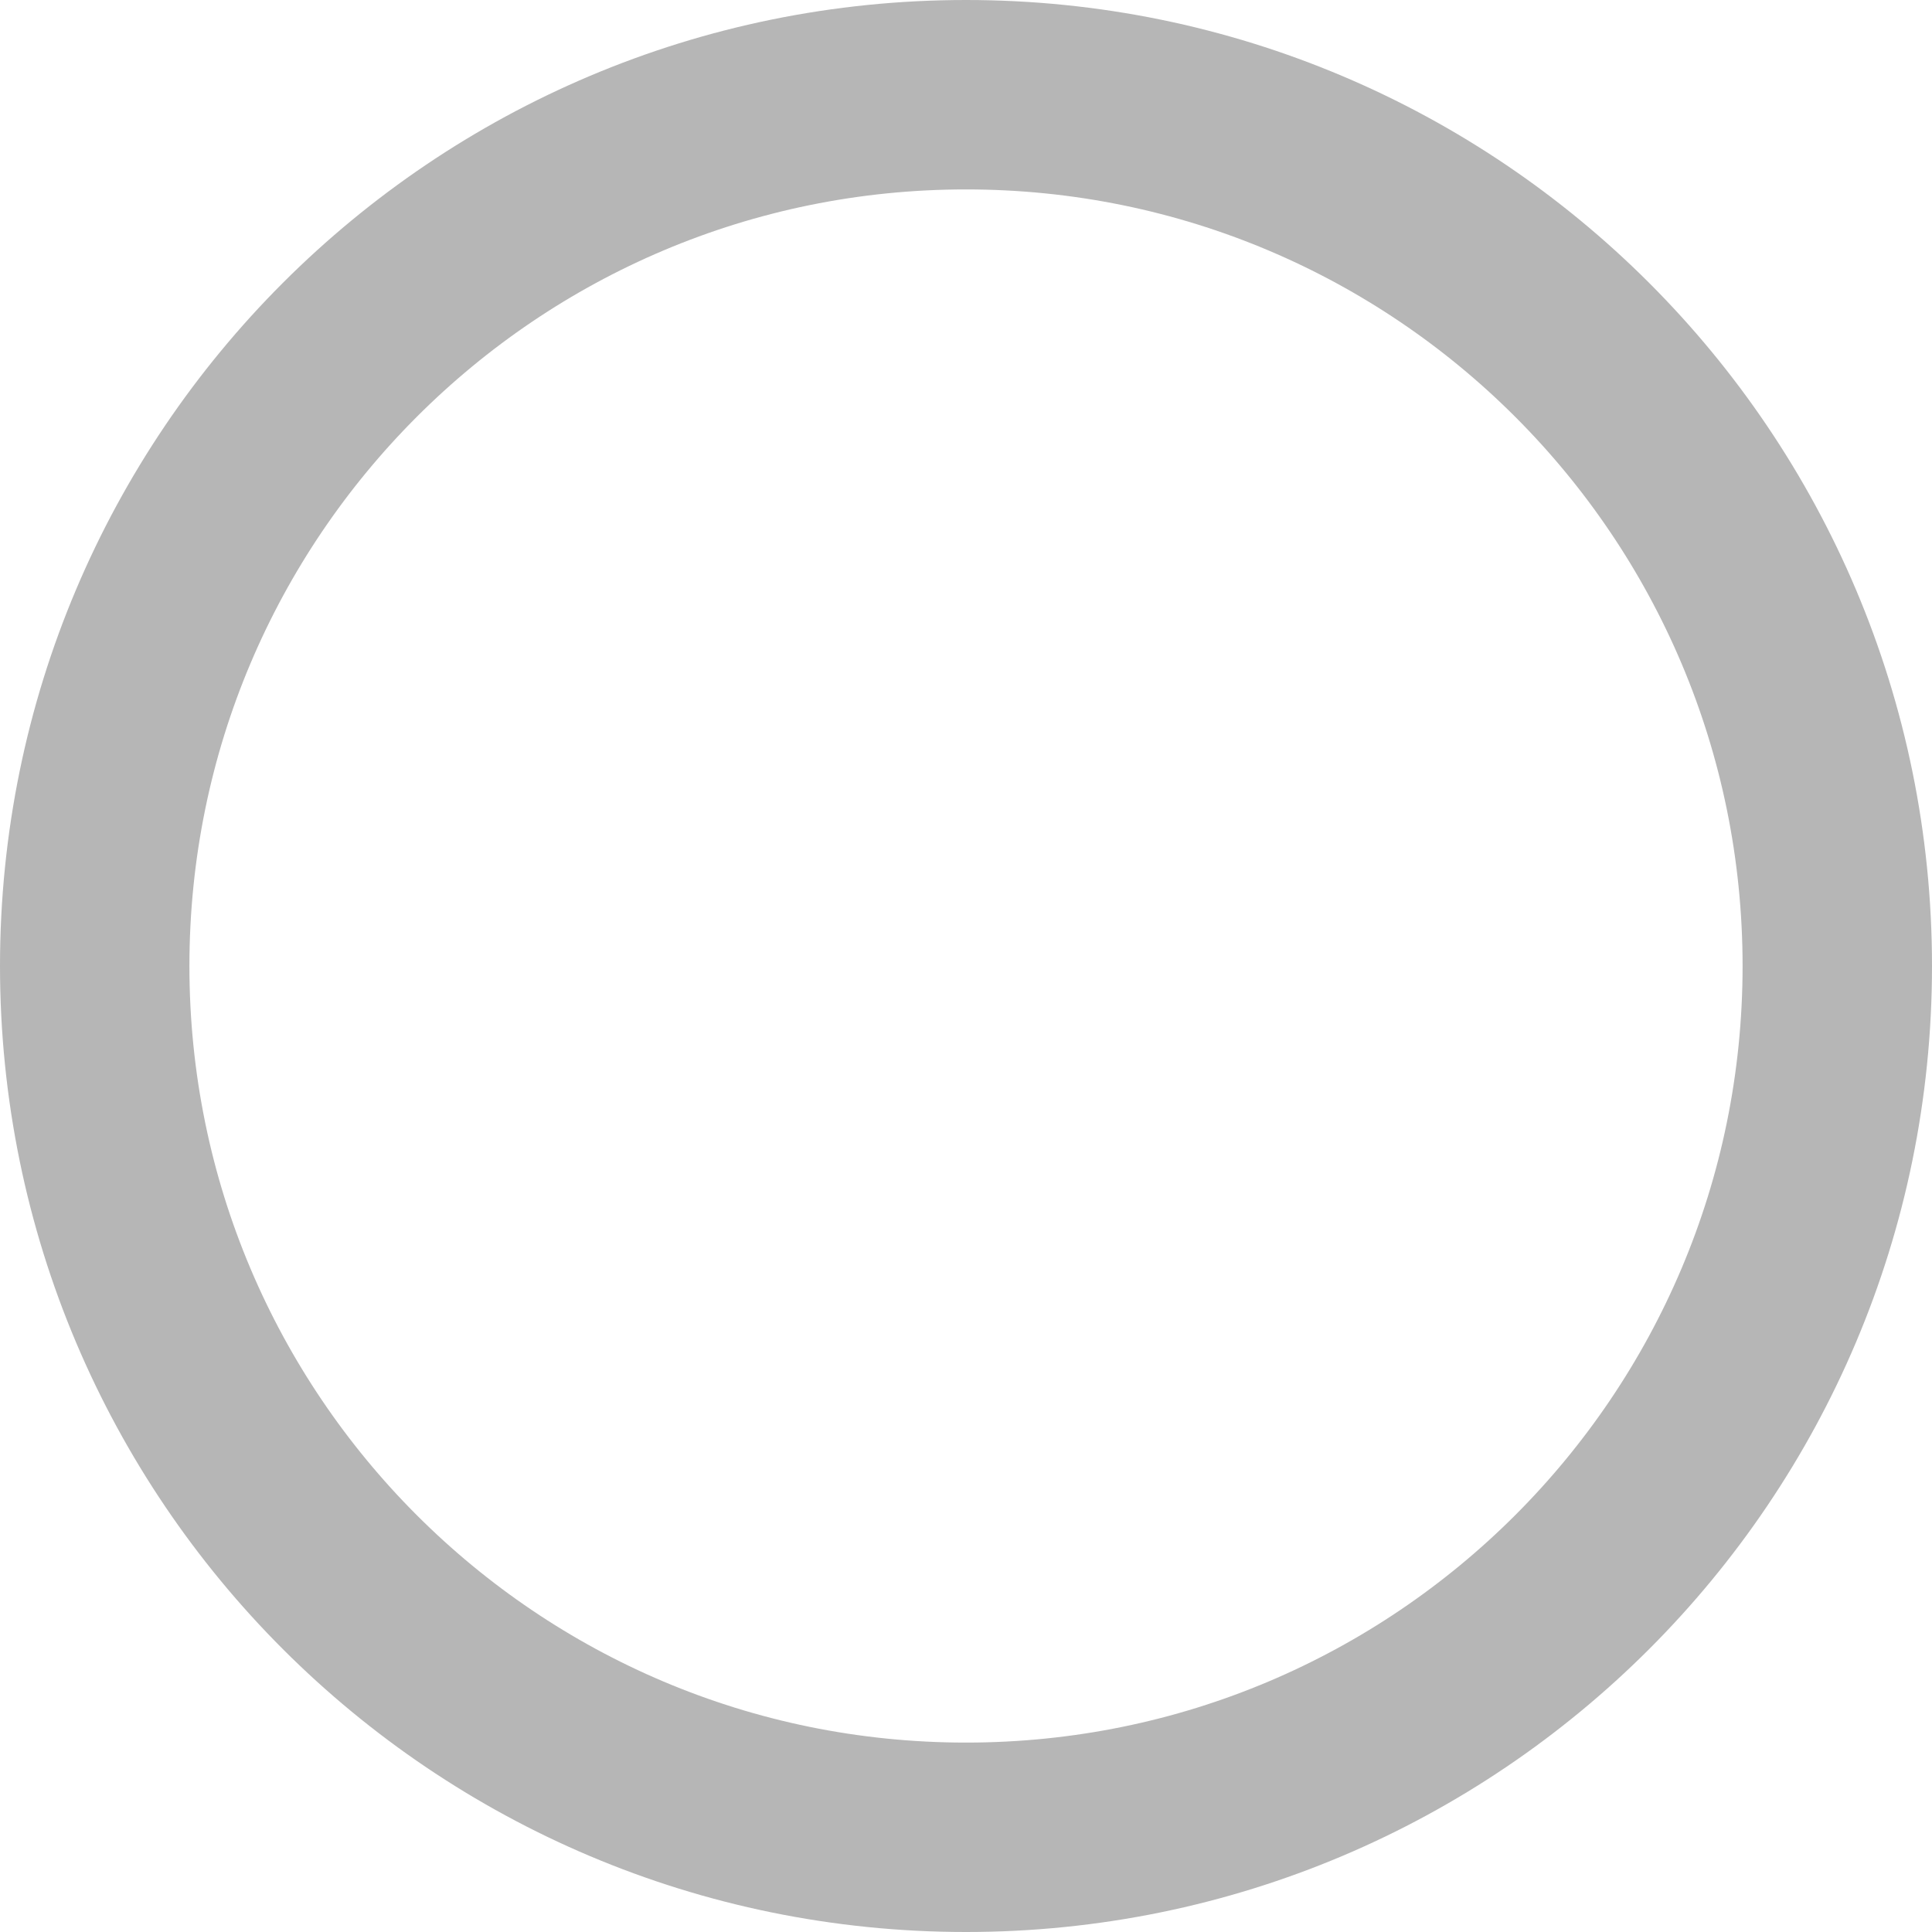 <svg xmlns="http://www.w3.org/2000/svg" xmlns:se="http://svg-edit.googlecode.com" xmlns:xlink="http://www.w3.org/1999/xlink" xmlns:dc="http://purl.org/dc/elements/1.1/" xmlns:cc="http://creativecommons.org/ns#" xmlns:rdf="http://www.w3.org/1999/02/22-rdf-syntax-ns#" xmlns:inkscape="http://www.inkscape.org/namespaces/inkscape" width="51" height="51">                                    <title>my vector image</title>                                    <!-- Created with Vector Paint - http://www.vectorpaint.yaks.com/ https://chrome.google.com/webstore/detail/hnbpdiengicdefcjecjbnjnoifekhgdo -->                                    <rect id="backgroundrect" width="100%" height="100%" x="0" y="0" fill="#FFFFFF" stroke="none" class="" style=""/>                                <g class="currentLayer" style=""><title>Layer 1</title><path fill="none" stroke="#b6b6b6" stroke-opacity="1" stroke-width="5" stroke-dasharray="none" stroke-linejoin="round" stroke-linecap="butt" stroke-dashoffset="" fill-rule="nonzero" opacity="1" marker-start="" marker-mid="" marker-end="" d="M2.5,25.5 C2.5,12.793 12.793,2.5 25.5,2.5 C38.207,2.5 48.5,12.793 48.5,25.5 C48.5,38.207 38.207,48.5 25.5,48.5 C12.793,48.5 2.5,38.207 2.5,25.5 z" id="svg_4" class="selected"/></g></svg>